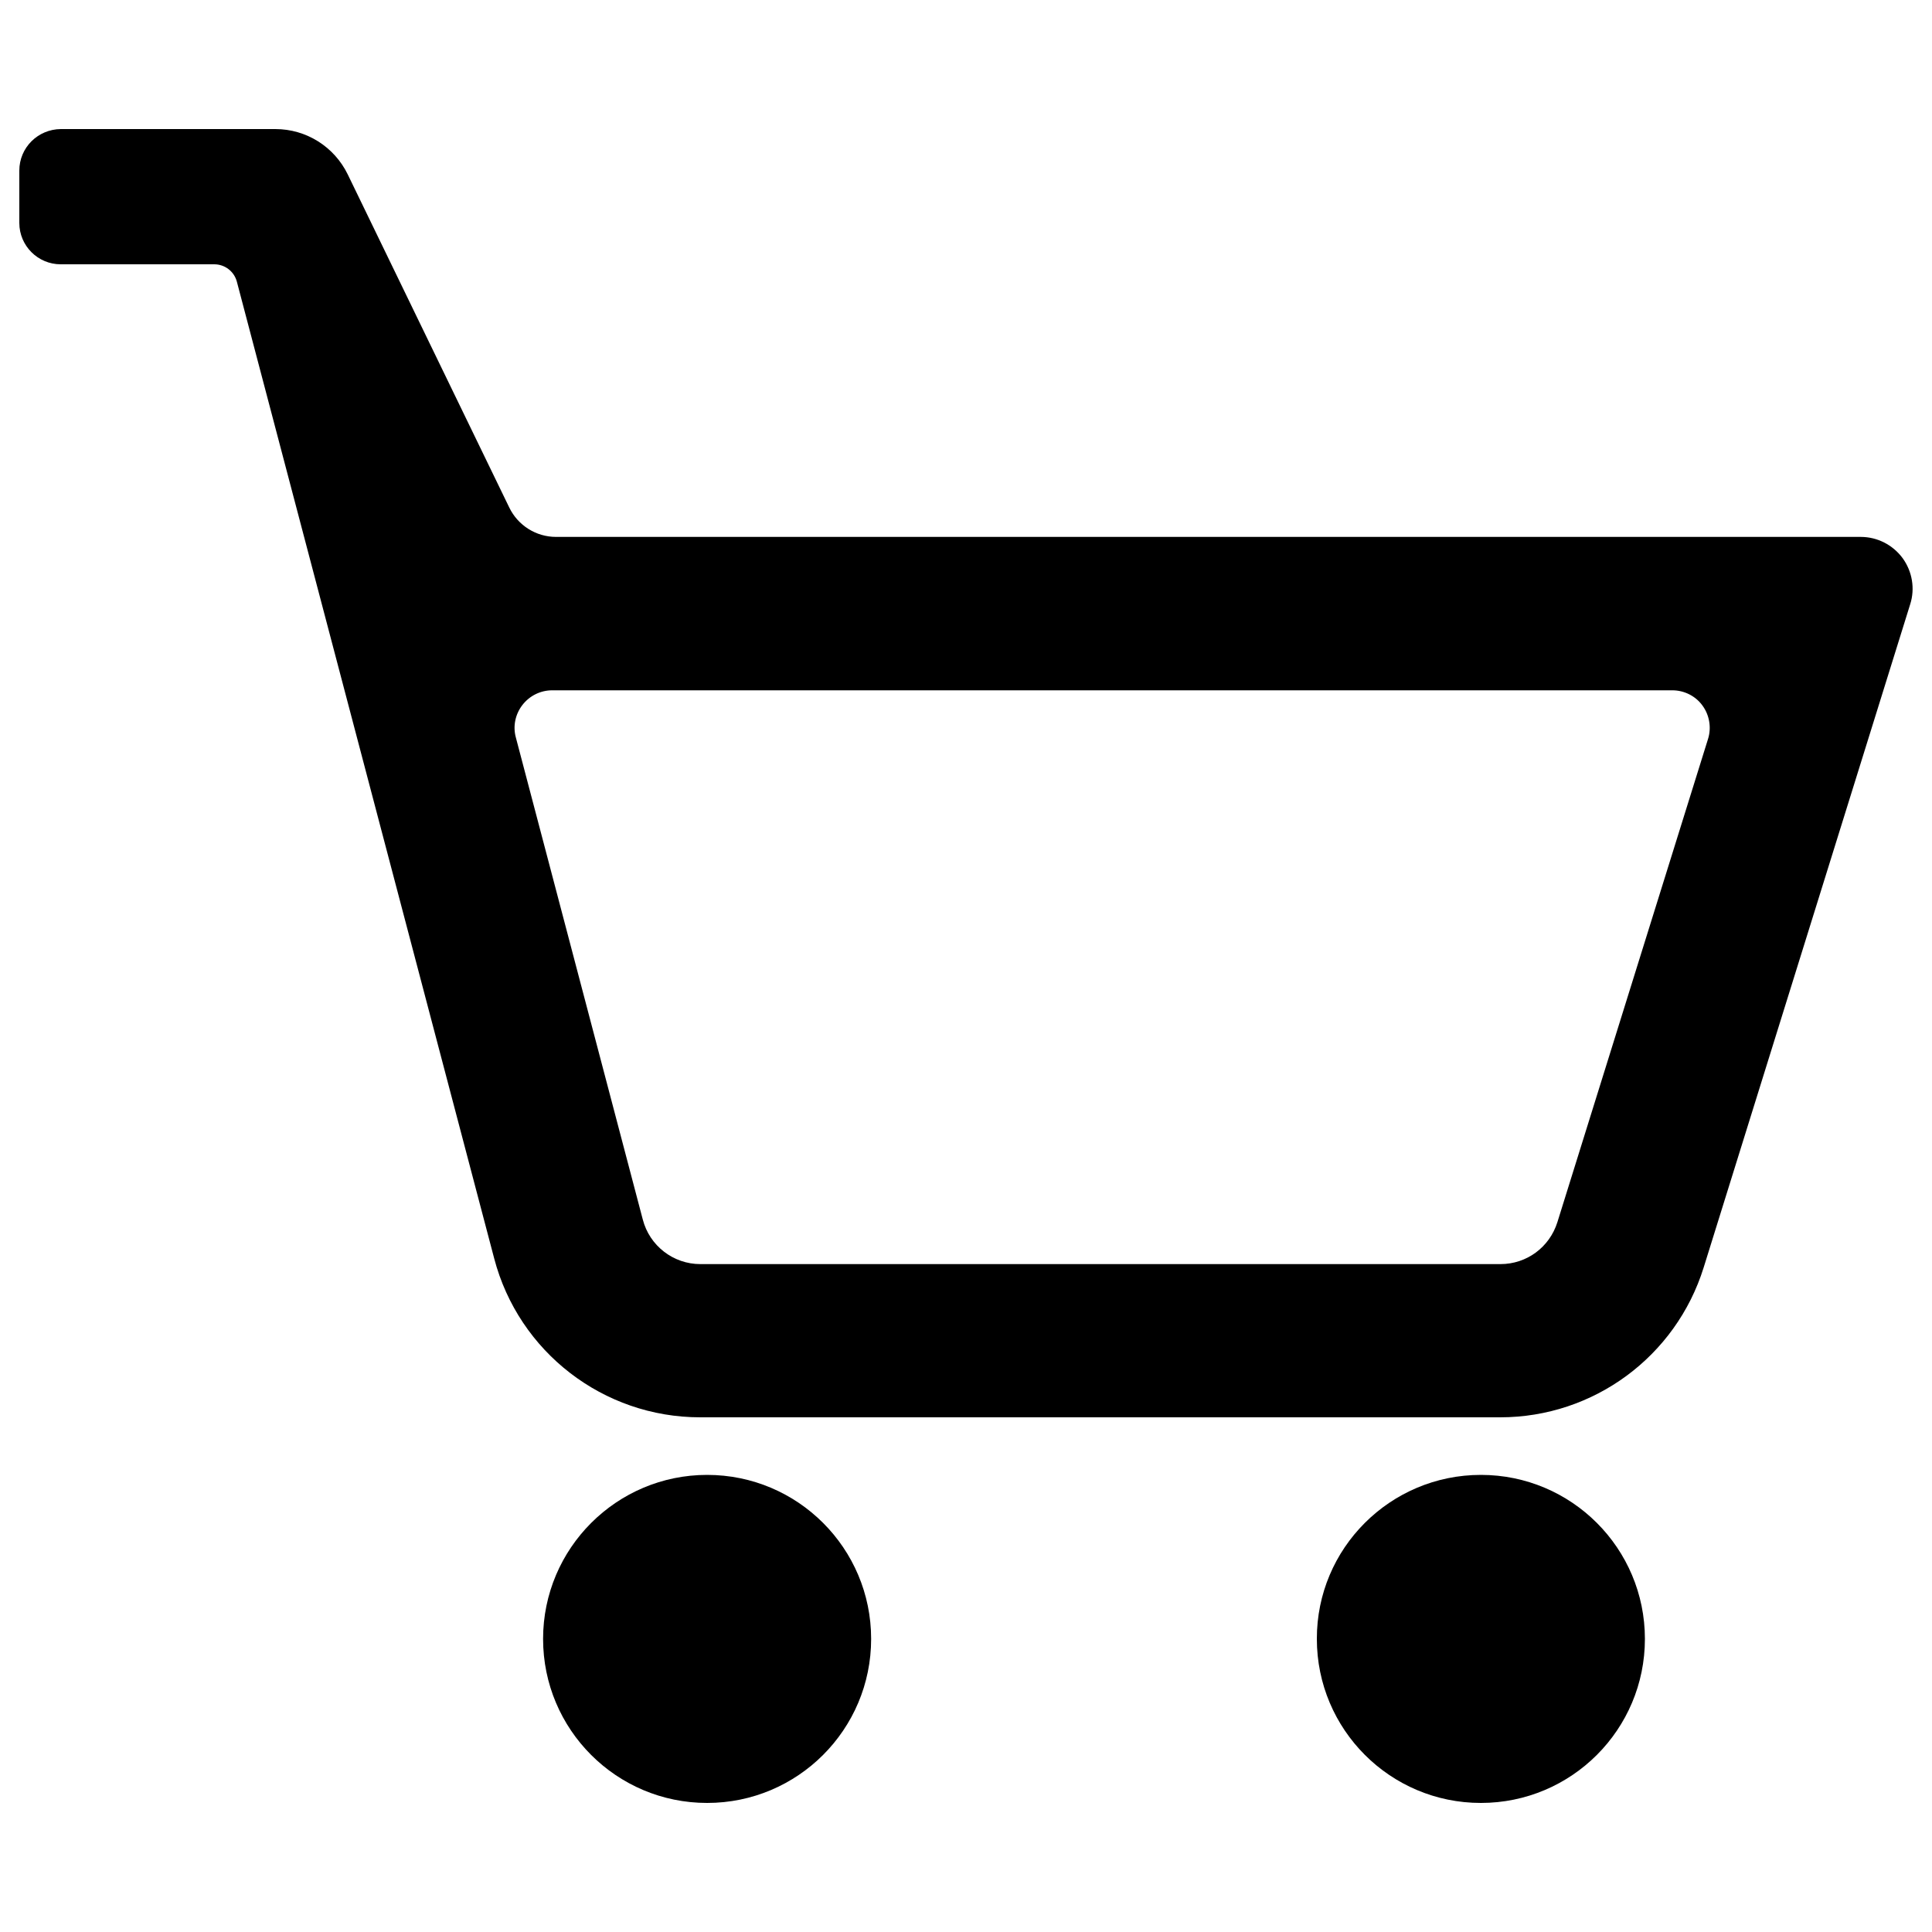 <?xml version="1.0" encoding="utf-8"?>
<!-- Svg Vector Icons : http://www.onlinewebfonts.com/icon -->
<!DOCTYPE svg PUBLIC "-//W3C//DTD SVG 1.1//EN" "http://www.w3.org/Graphics/SVG/1.1/DTD/svg11.dtd">
<svg version="1.1" xmlns="http://www.w3.org/2000/svg" xmlns:xlink="http://www.w3.org/1999/xlink" x="0px" y="0px" viewBox="0 0 1000 1000" enable-background="new 0 0 1000 1000" xml:space="preserve">
<g><g><g><g><path d="M366,763.4c46.9,0,84.9,38,84.9,84.9c0,46.9-38,84.9-84.9,84.9c-46.9,0-84.9-38-84.9-84.9C281.1,801.4,319.2,763.4,366,763.4z"/></g><g><path d="M766.5,763.4c46.9,0,84.9,38,84.9,84.9c0,46.9-38,84.9-84.9,84.9s-84.9-38-84.9-84.9C681.5,801.4,719.6,763.4,766.5,763.4z"/></g><path d="M984.8,288.9c-5.1-6.9-13.1-11-21.7-11H287.8c-10.3,0-19.7-5.9-24.2-15.2L180,90.3c-7-14.4-21.5-23.5-37.5-23.5h-111C19.6,66.9,10,76.4,10,88.3v27.1c0,11.8,9.6,21.4,21.4,21.4h79.5c5.5,0,10.3,3.7,11.7,9l133.2,505.6c12.7,48.4,56.5,82.2,106.6,82.2h414.1c48.3,0,90.9-31.4,105.3-77.5l106.9-343.3C991.3,304.7,989.8,295.8,984.8,288.9z M806.1,632.6c-4.1,13-15.9,21.7-29.5,21.7H362.5c-14,0-26.3-9.5-29.8-23.1l-65.7-249.5c-1.6-5.8-0.3-12,3.4-16.8c3.7-4.8,9.4-7.6,15.4-7.6h579.8c6.1,0,12,2.9,15.6,7.9c3.6,4.9,4.7,11.4,2.9,17.2L806.1,632.6z"/></g></g><g></g><g></g><g></g><g></g><g></g><g></g><g></g><g></g><g></g><g></g><g></g><g></g><g></g><g></g><g></g></g>
</svg>